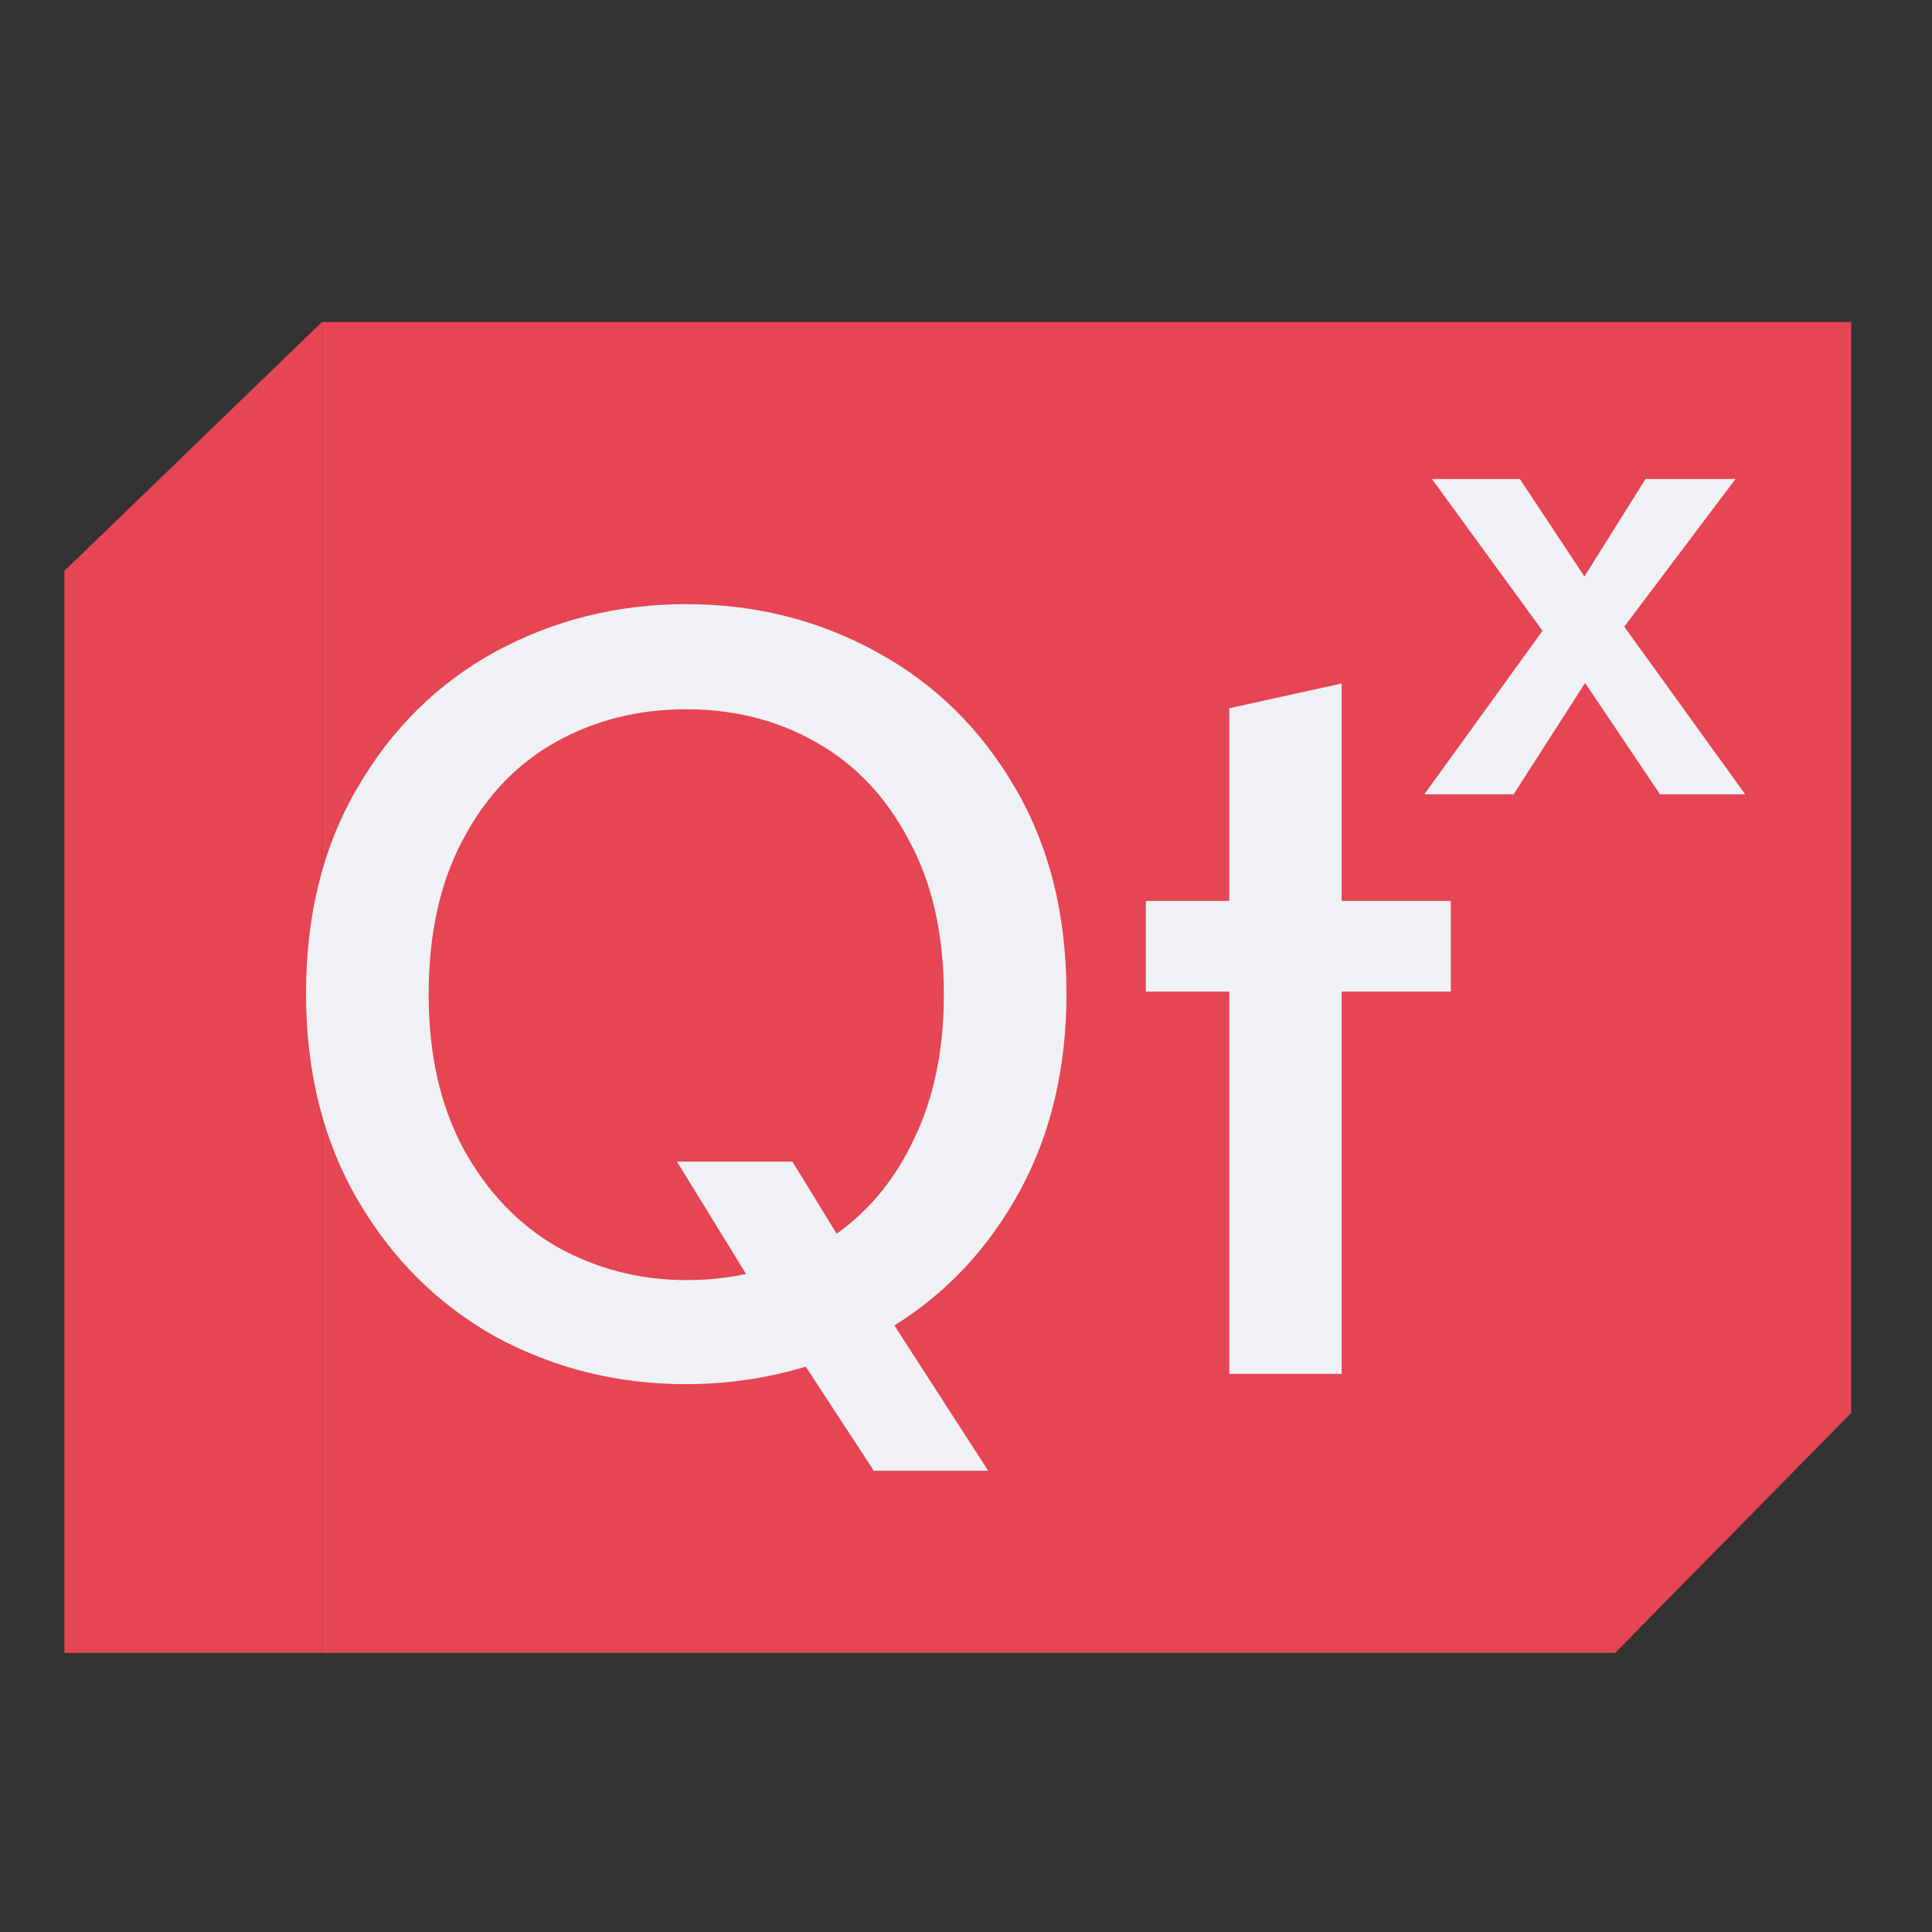 <svg width="90" height="90" viewBox="0 0 90 90" fill="none" xmlns="http://www.w3.org/2000/svg">
<rect x="0" y="0" width="90" height="90" fill="#333333" stroke="none"/>
<path d="M15 15L3 26.593V77H15V15Z" fill="#E64553"/>
<path d="M15 15H75.237H86.237V65.82L75.237 77H15V15Z" fill="#E64553"/>
<path d="M49.68 46.288C49.68 49.744 48.96 52.8 47.52 55.456C46.08 58.112 44.128 60.208 41.664 61.744L46.032 68.512H40.704L37.536 63.664C35.712 64.208 33.856 64.48 31.968 64.48C28.768 64.48 25.808 63.744 23.088 62.272C20.4 60.768 18.256 58.64 16.656 55.888C15.056 53.136 14.256 49.936 14.256 46.288C14.256 42.608 15.056 39.408 16.656 36.688C18.256 33.936 20.4 31.824 23.088 30.352C25.808 28.88 28.768 28.144 31.968 28.144C35.168 28.144 38.112 28.88 40.8 30.352C43.52 31.824 45.68 33.936 47.28 36.688C48.88 39.408 49.68 42.608 49.68 46.288ZM19.968 46.336C19.968 49.12 20.512 51.52 21.6 53.536C22.688 55.52 24.144 57.04 25.968 58.096C27.824 59.12 29.824 59.632 31.968 59.632C32.96 59.632 33.888 59.536 34.752 59.344L31.536 54.112H36.912L38.976 57.472C40.544 56.352 41.76 54.848 42.624 52.96C43.52 51.072 43.968 48.864 43.968 46.336C43.968 43.52 43.424 41.12 42.336 39.136C41.28 37.12 39.84 35.6 38.016 34.576C36.224 33.552 34.208 33.04 31.968 33.04C29.728 33.04 27.696 33.552 25.872 34.576C24.048 35.6 22.608 37.12 21.552 39.136C20.496 41.12 19.968 43.52 19.968 46.336Z" fill="#EFF1F5"/>
<path d="M57.266 46.192H53.377V41.968H57.266V32.992L62.498 31.84V41.968H67.585V46.192H62.498V64H57.266V46.192Z" fill="#EFF1F5"/>
<path d="M71.856 29.384L66.704 22.312H70.8L73.808 26.856L76.656 22.312H80.848L75.664 29.192L81.296 37H77.328L73.84 31.816L70.512 37H66.352L71.856 29.384Z" fill="#EFF1F5"/>
</svg>
